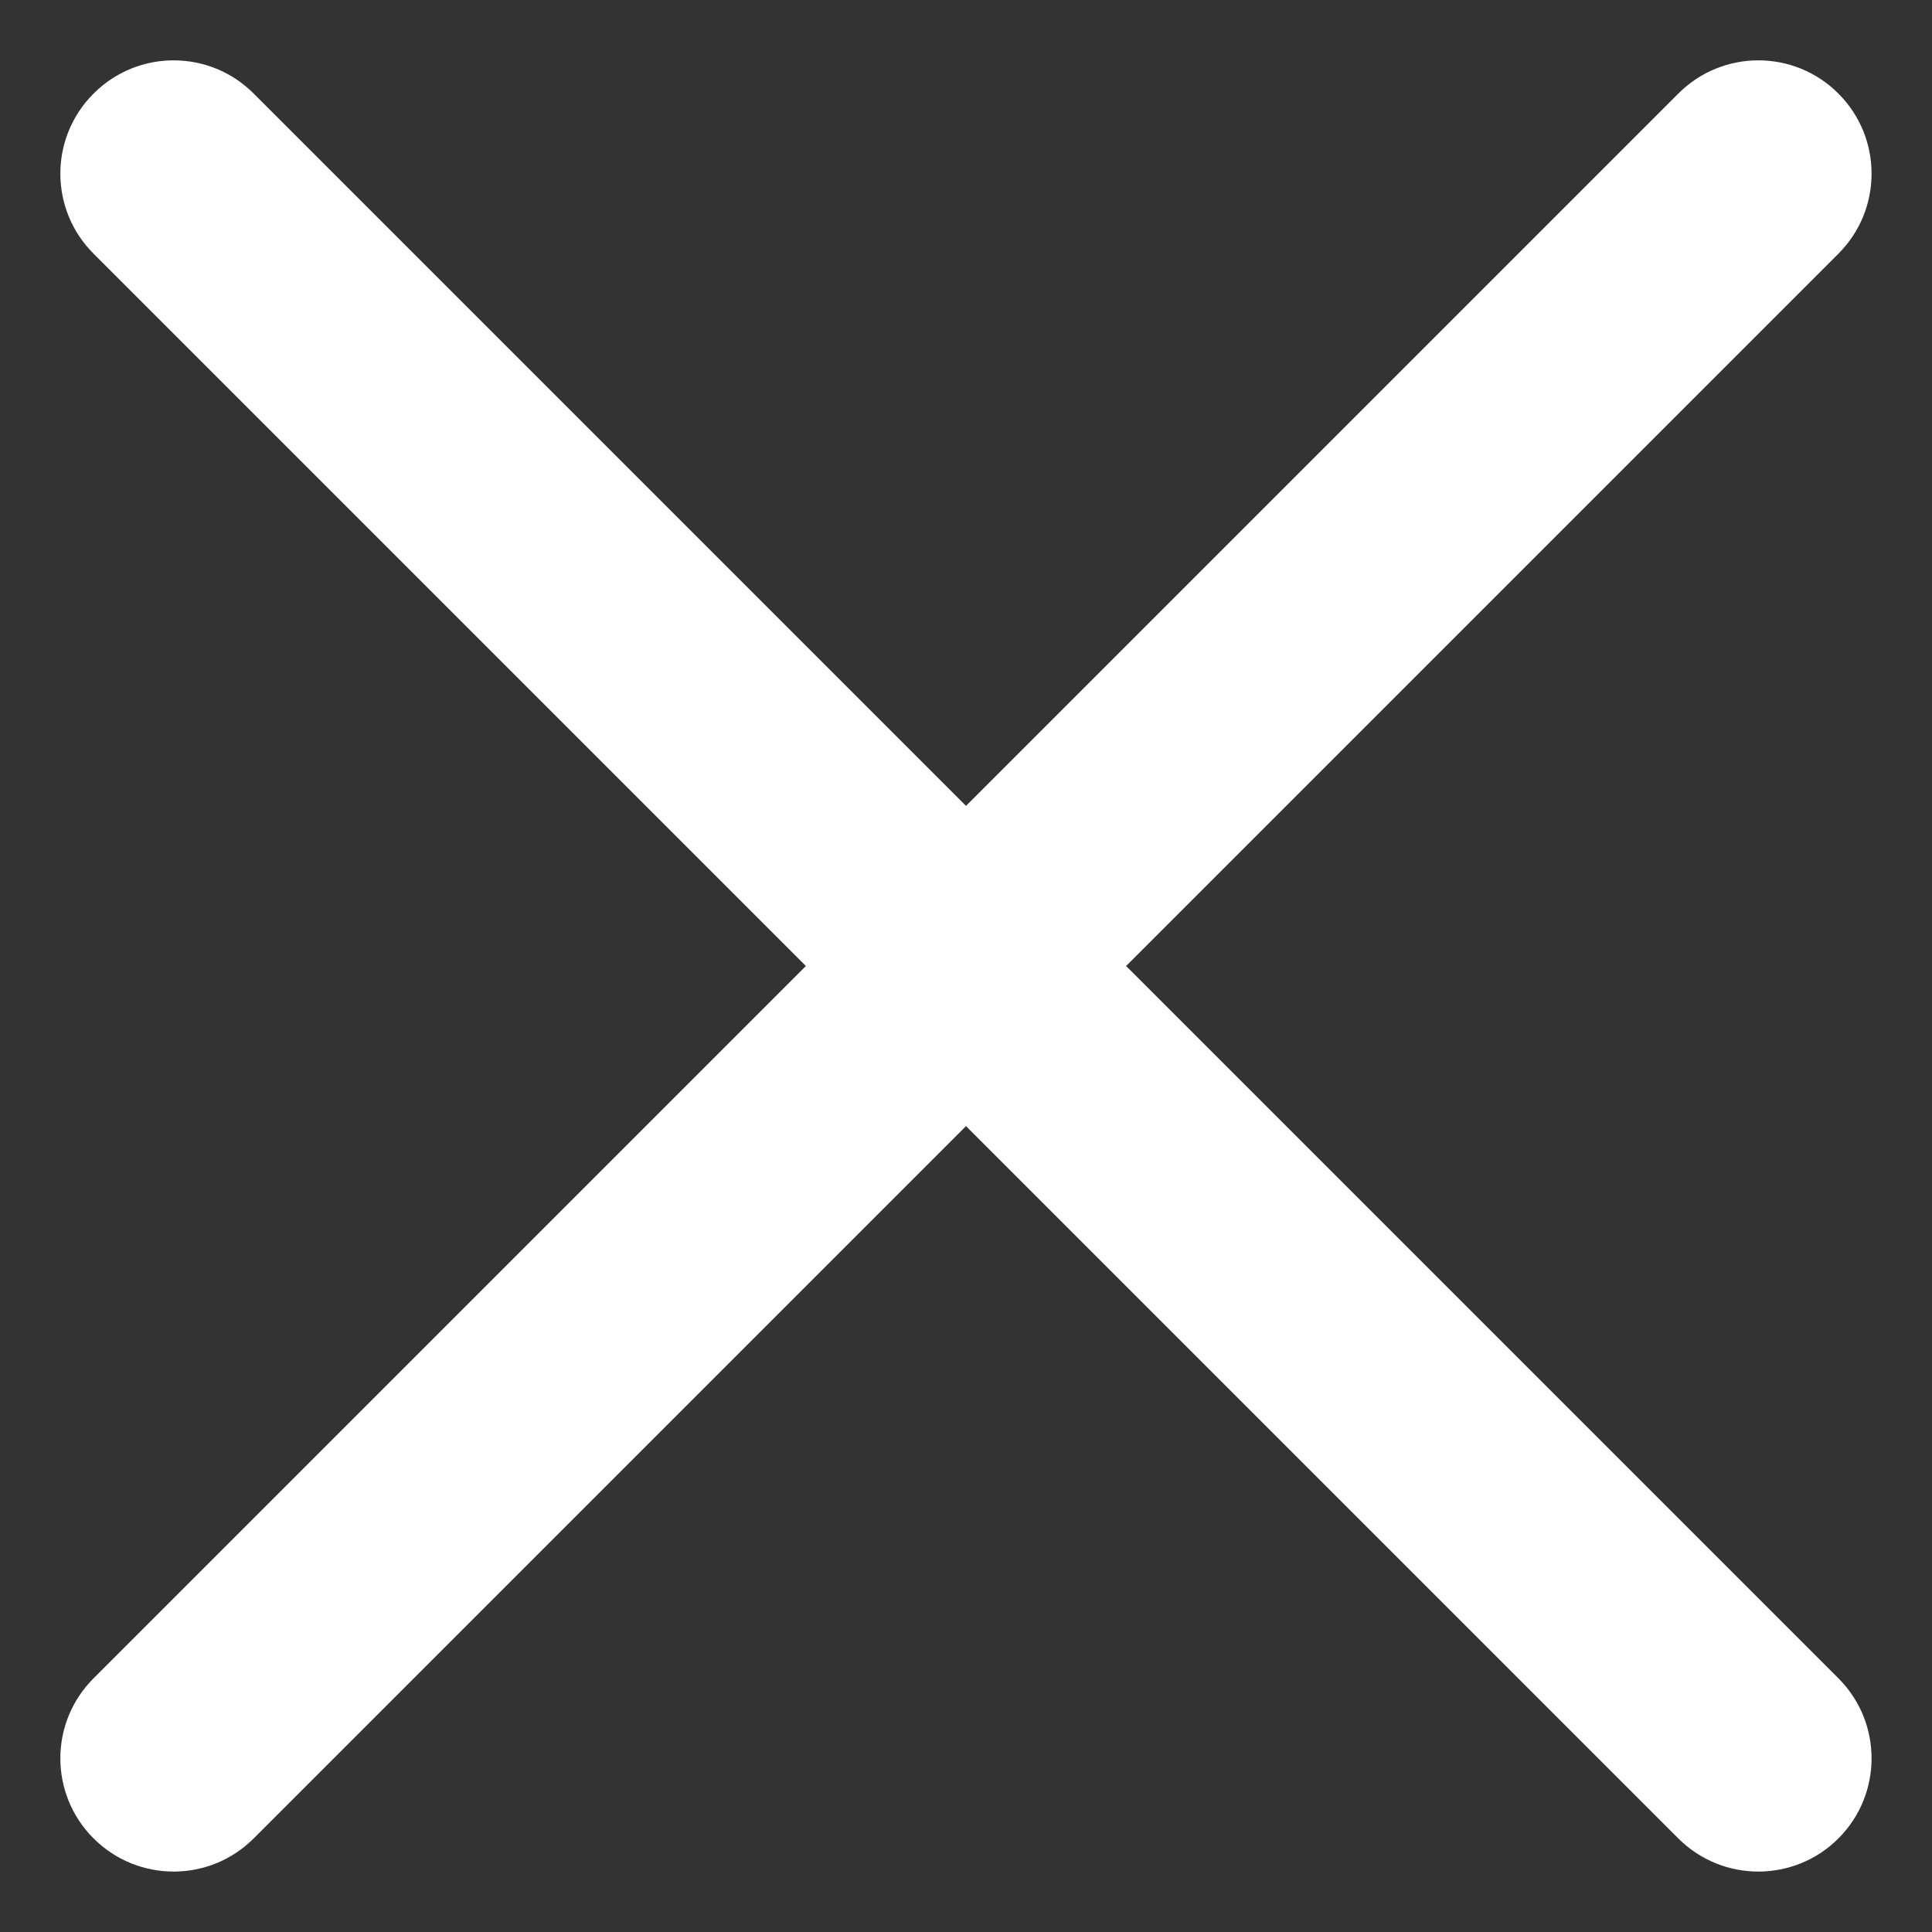 <svg width="16" height="16" viewBox="0 0 16 16" fill="none" xmlns="http://www.w3.org/2000/svg">
<rect x="0" y="0" width="16" height="16" fill="#333333" stroke="none"/>
<path d="M9.326 8L15.225 2.101C15.591 1.735 15.591 1.141 15.225 0.775C14.859 0.408 14.265 0.408 13.899 0.775L8 6.674L2.101 0.775C1.735 0.408 1.141 0.408 0.775 0.775C0.408 1.141 0.408 1.735 0.775 2.101L6.674 8L0.775 13.899C0.408 14.265 0.408 14.859 0.775 15.225C1.141 15.591 1.735 15.591 2.101 15.225L8 9.326L13.899 15.225C14.265 15.591 14.859 15.591 15.225 15.225C15.591 14.859 15.591 14.265 15.225 13.899L9.326 8Z" fill="white"/>
</svg>
